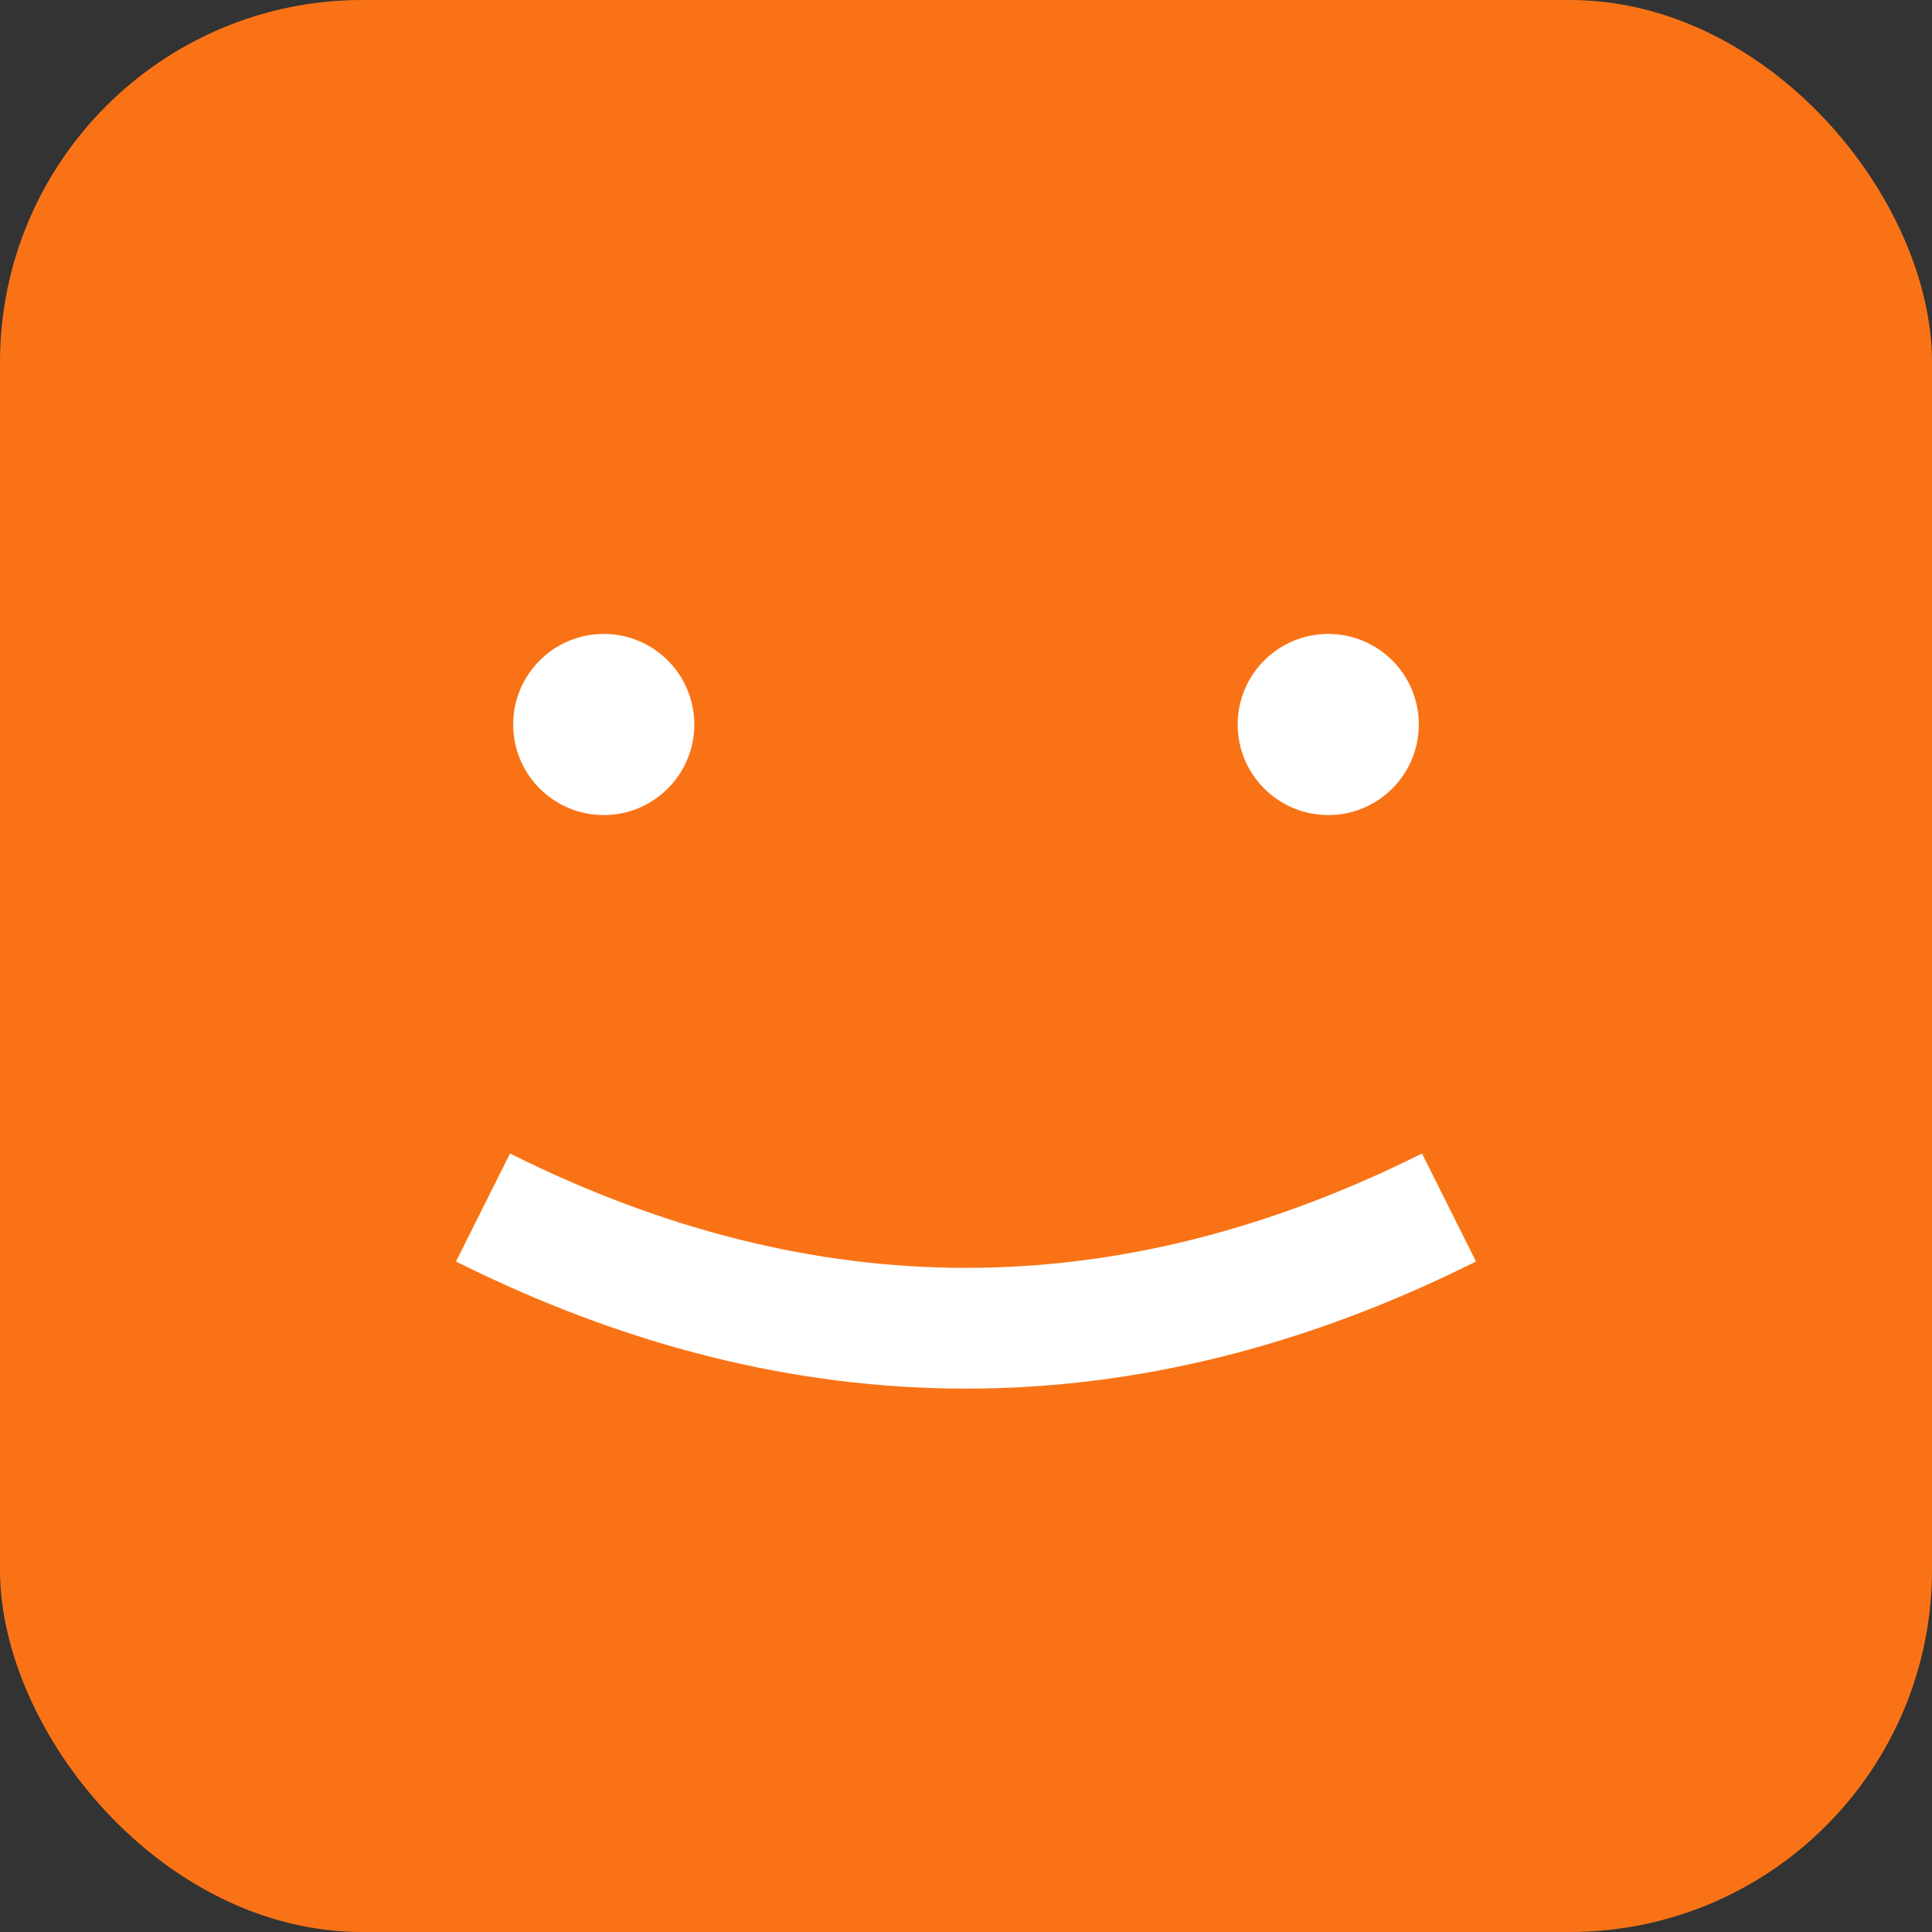 <svg width="32" height="32" viewBox="0 0 32 32" fill="none" xmlns="http://www.w3.org/2000/svg">
  <rect x="0" y="0" width="32" height="32" fill="#333333" stroke="none"/>
  <rect width="32" height="32" rx="6" fill="#f97316"/>
  <circle cx="10" cy="12" r="1.5" fill="white"/>
  <circle cx="22" cy="12" r="1.5" fill="white"/>
  <path d="M8 20 Q16 24 24 20" stroke="white" stroke-width="2" fill="none"/>
</svg>
